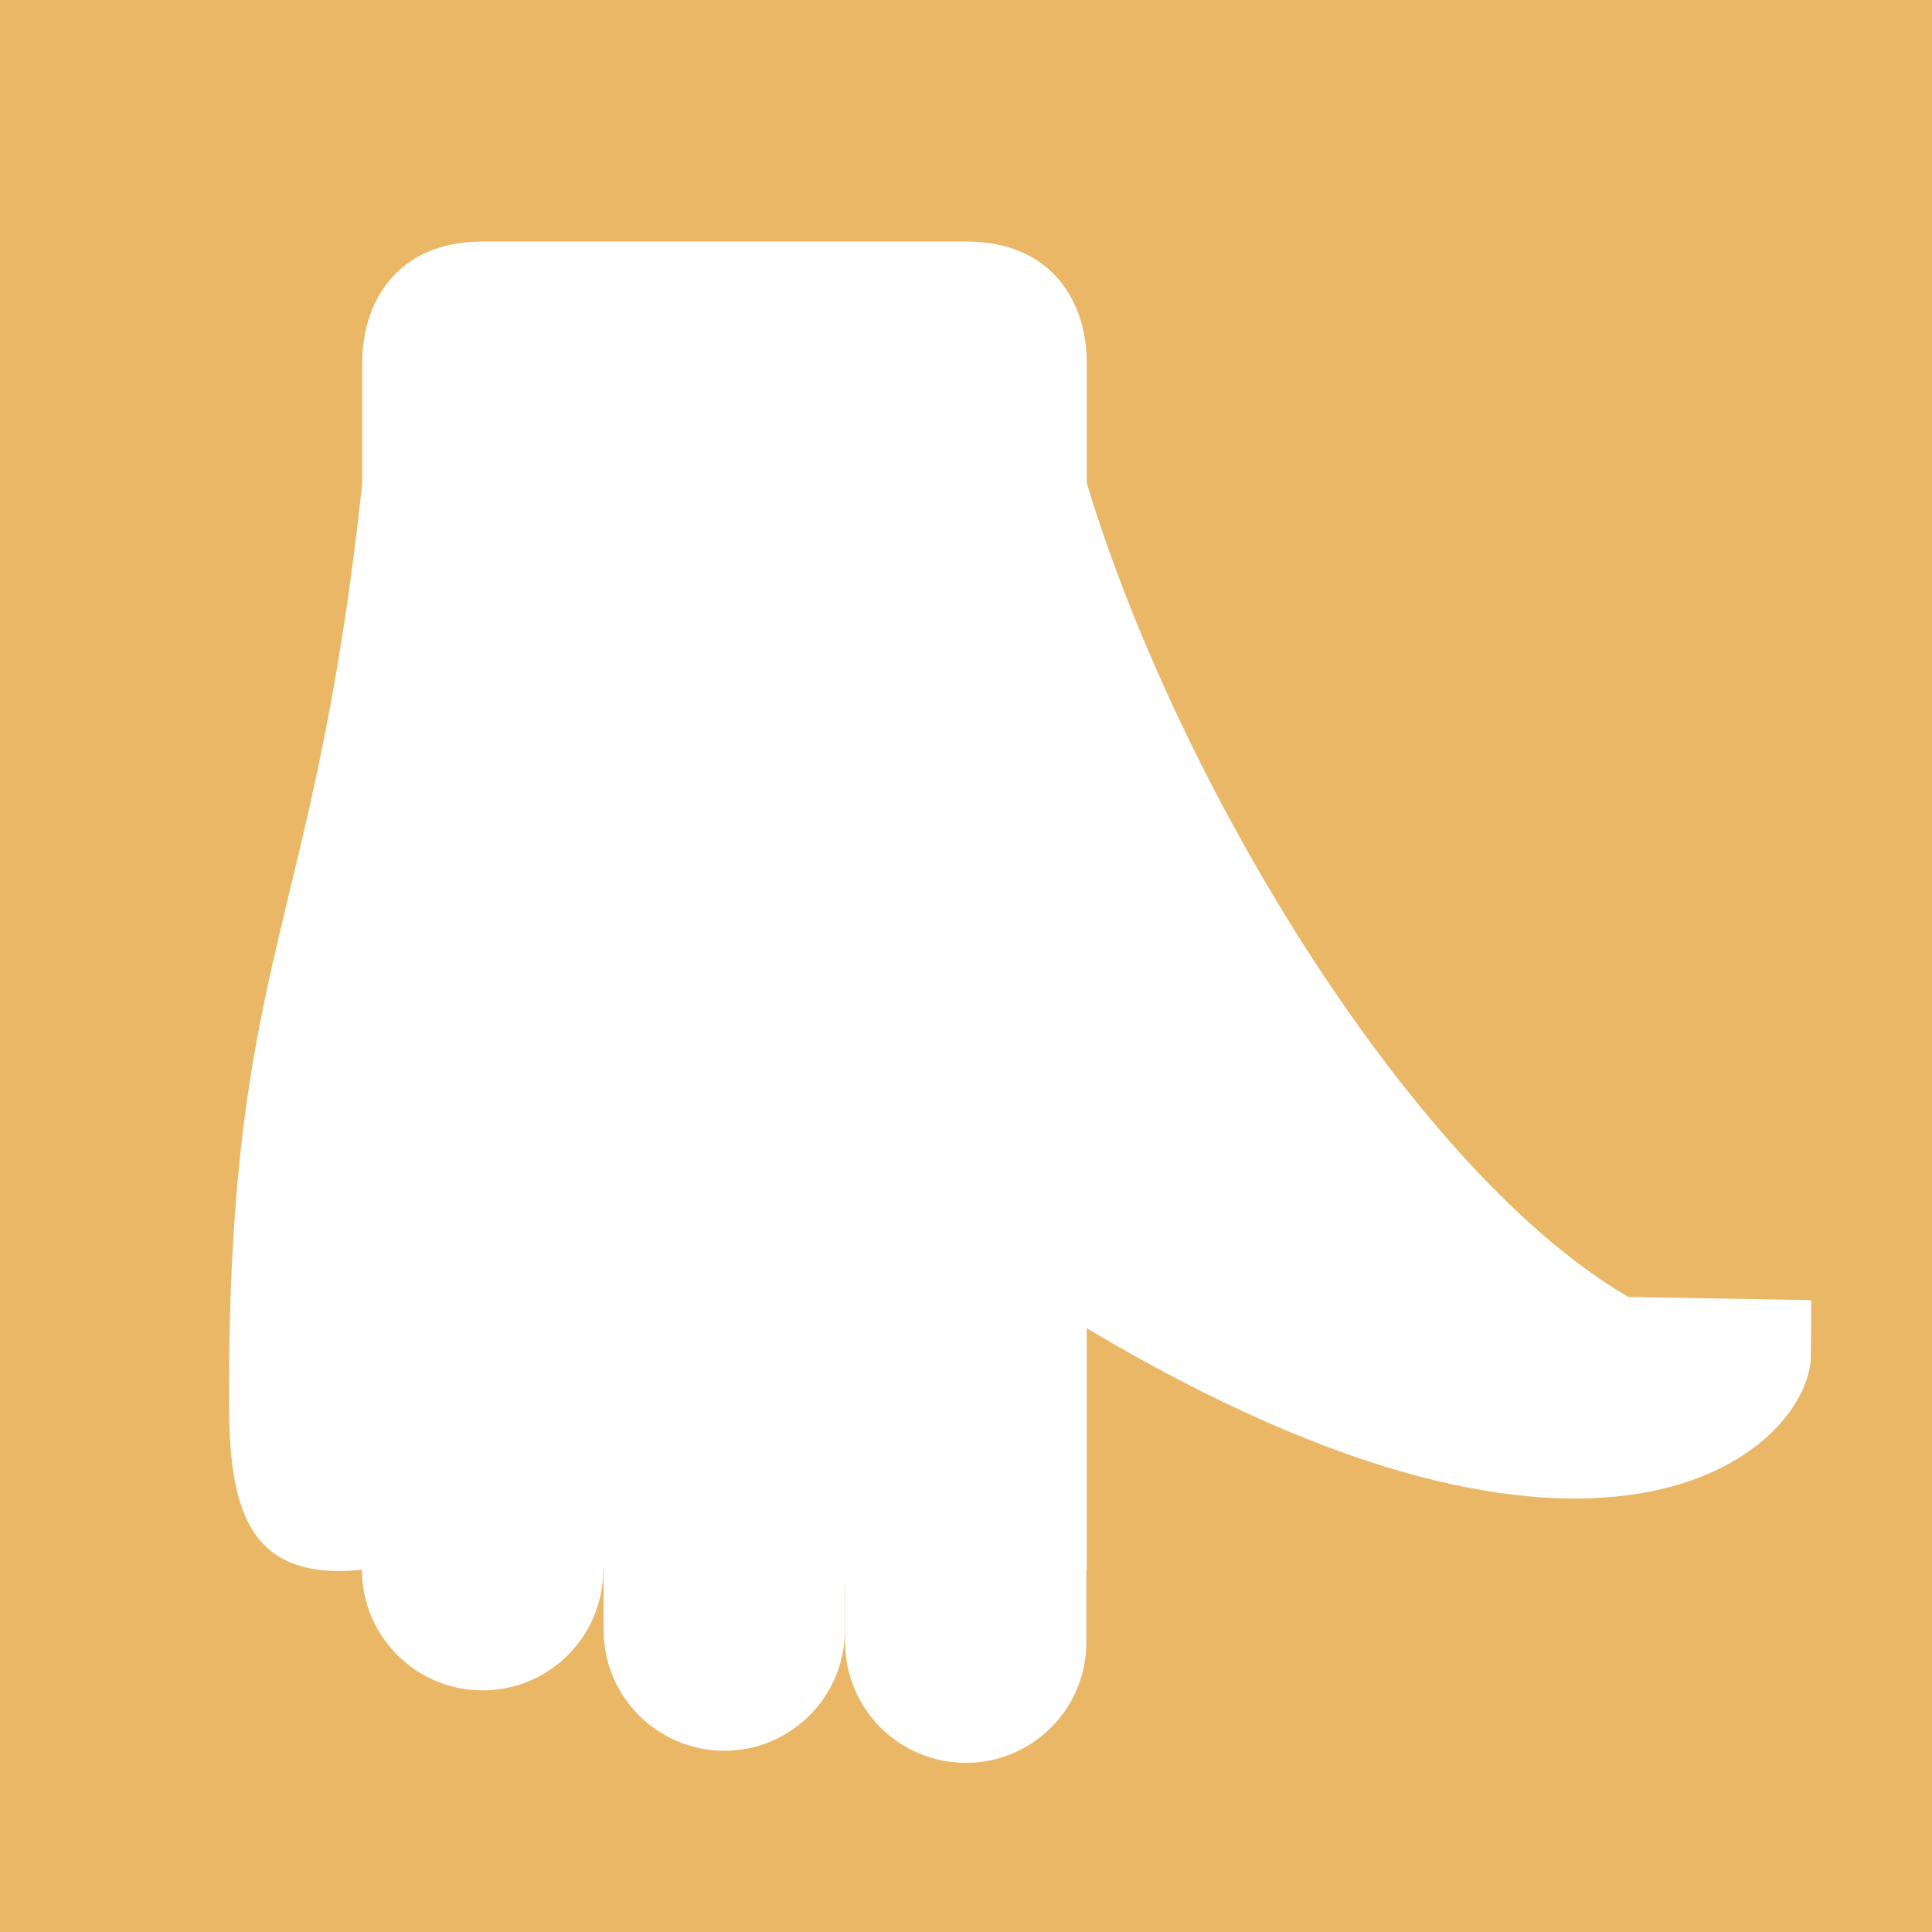 <?xml version="1.0" encoding="UTF-8" standalone="no"?><!DOCTYPE svg PUBLIC "-//W3C//DTD SVG 1.1//EN" "http://www.w3.org/Graphics/SVG/1.1/DTD/svg11.dtd"><svg width="16px" height="16px" version="1.1" xmlns="http://www.w3.org/2000/svg" xmlns:xlink="http://www.w3.org/1999/xlink" xml:space="preserve" style="fill-rule:evenodd;clip-rule:evenodd;stroke-linejoin:round;stroke-miterlimit:1.414;"><g id="status"><path d="M0,0l16,0l0,16l-16,0l0,-16" style="fill:#eab766;fill-rule:nonzero;"/><path d="M1.896,11.577c0,-3.688 0.707,-3.86 1.104,-7.577l0,-1c0,-0.48 0.273,-1 1,-1l4,0c0.727,0 1,0.52 1,1l0,1c0.771,2.555 2.74,5.731 4.487,6.741l1.513,0.026l-0.003,0.469l0,0.013c-0.042,0.762 -1.721,2.302 -5.997,-0.249l0,2l-0.003,0.008l0,0.592c0,0.552 -0.446,0.999 -0.998,0.999c-0.552,0 -1,-0.447 -1,-0.999l0,-0.469l-0.002,-0.018l0,0.387c0,0.552 -0.448,0.999 -0.998,0.999c-0.552,0 -1,-0.447 -1,-0.999l0,-0.5l-0.003,0c0,0.552 -0.448,0.999 -0.999,0.999c-0.552,0 -0.998,-0.447 -1,-0.999c-0.974,0.101 -1.101,-0.547 -1.101,-1.423" style="fill:#fff;"/></g></svg>
